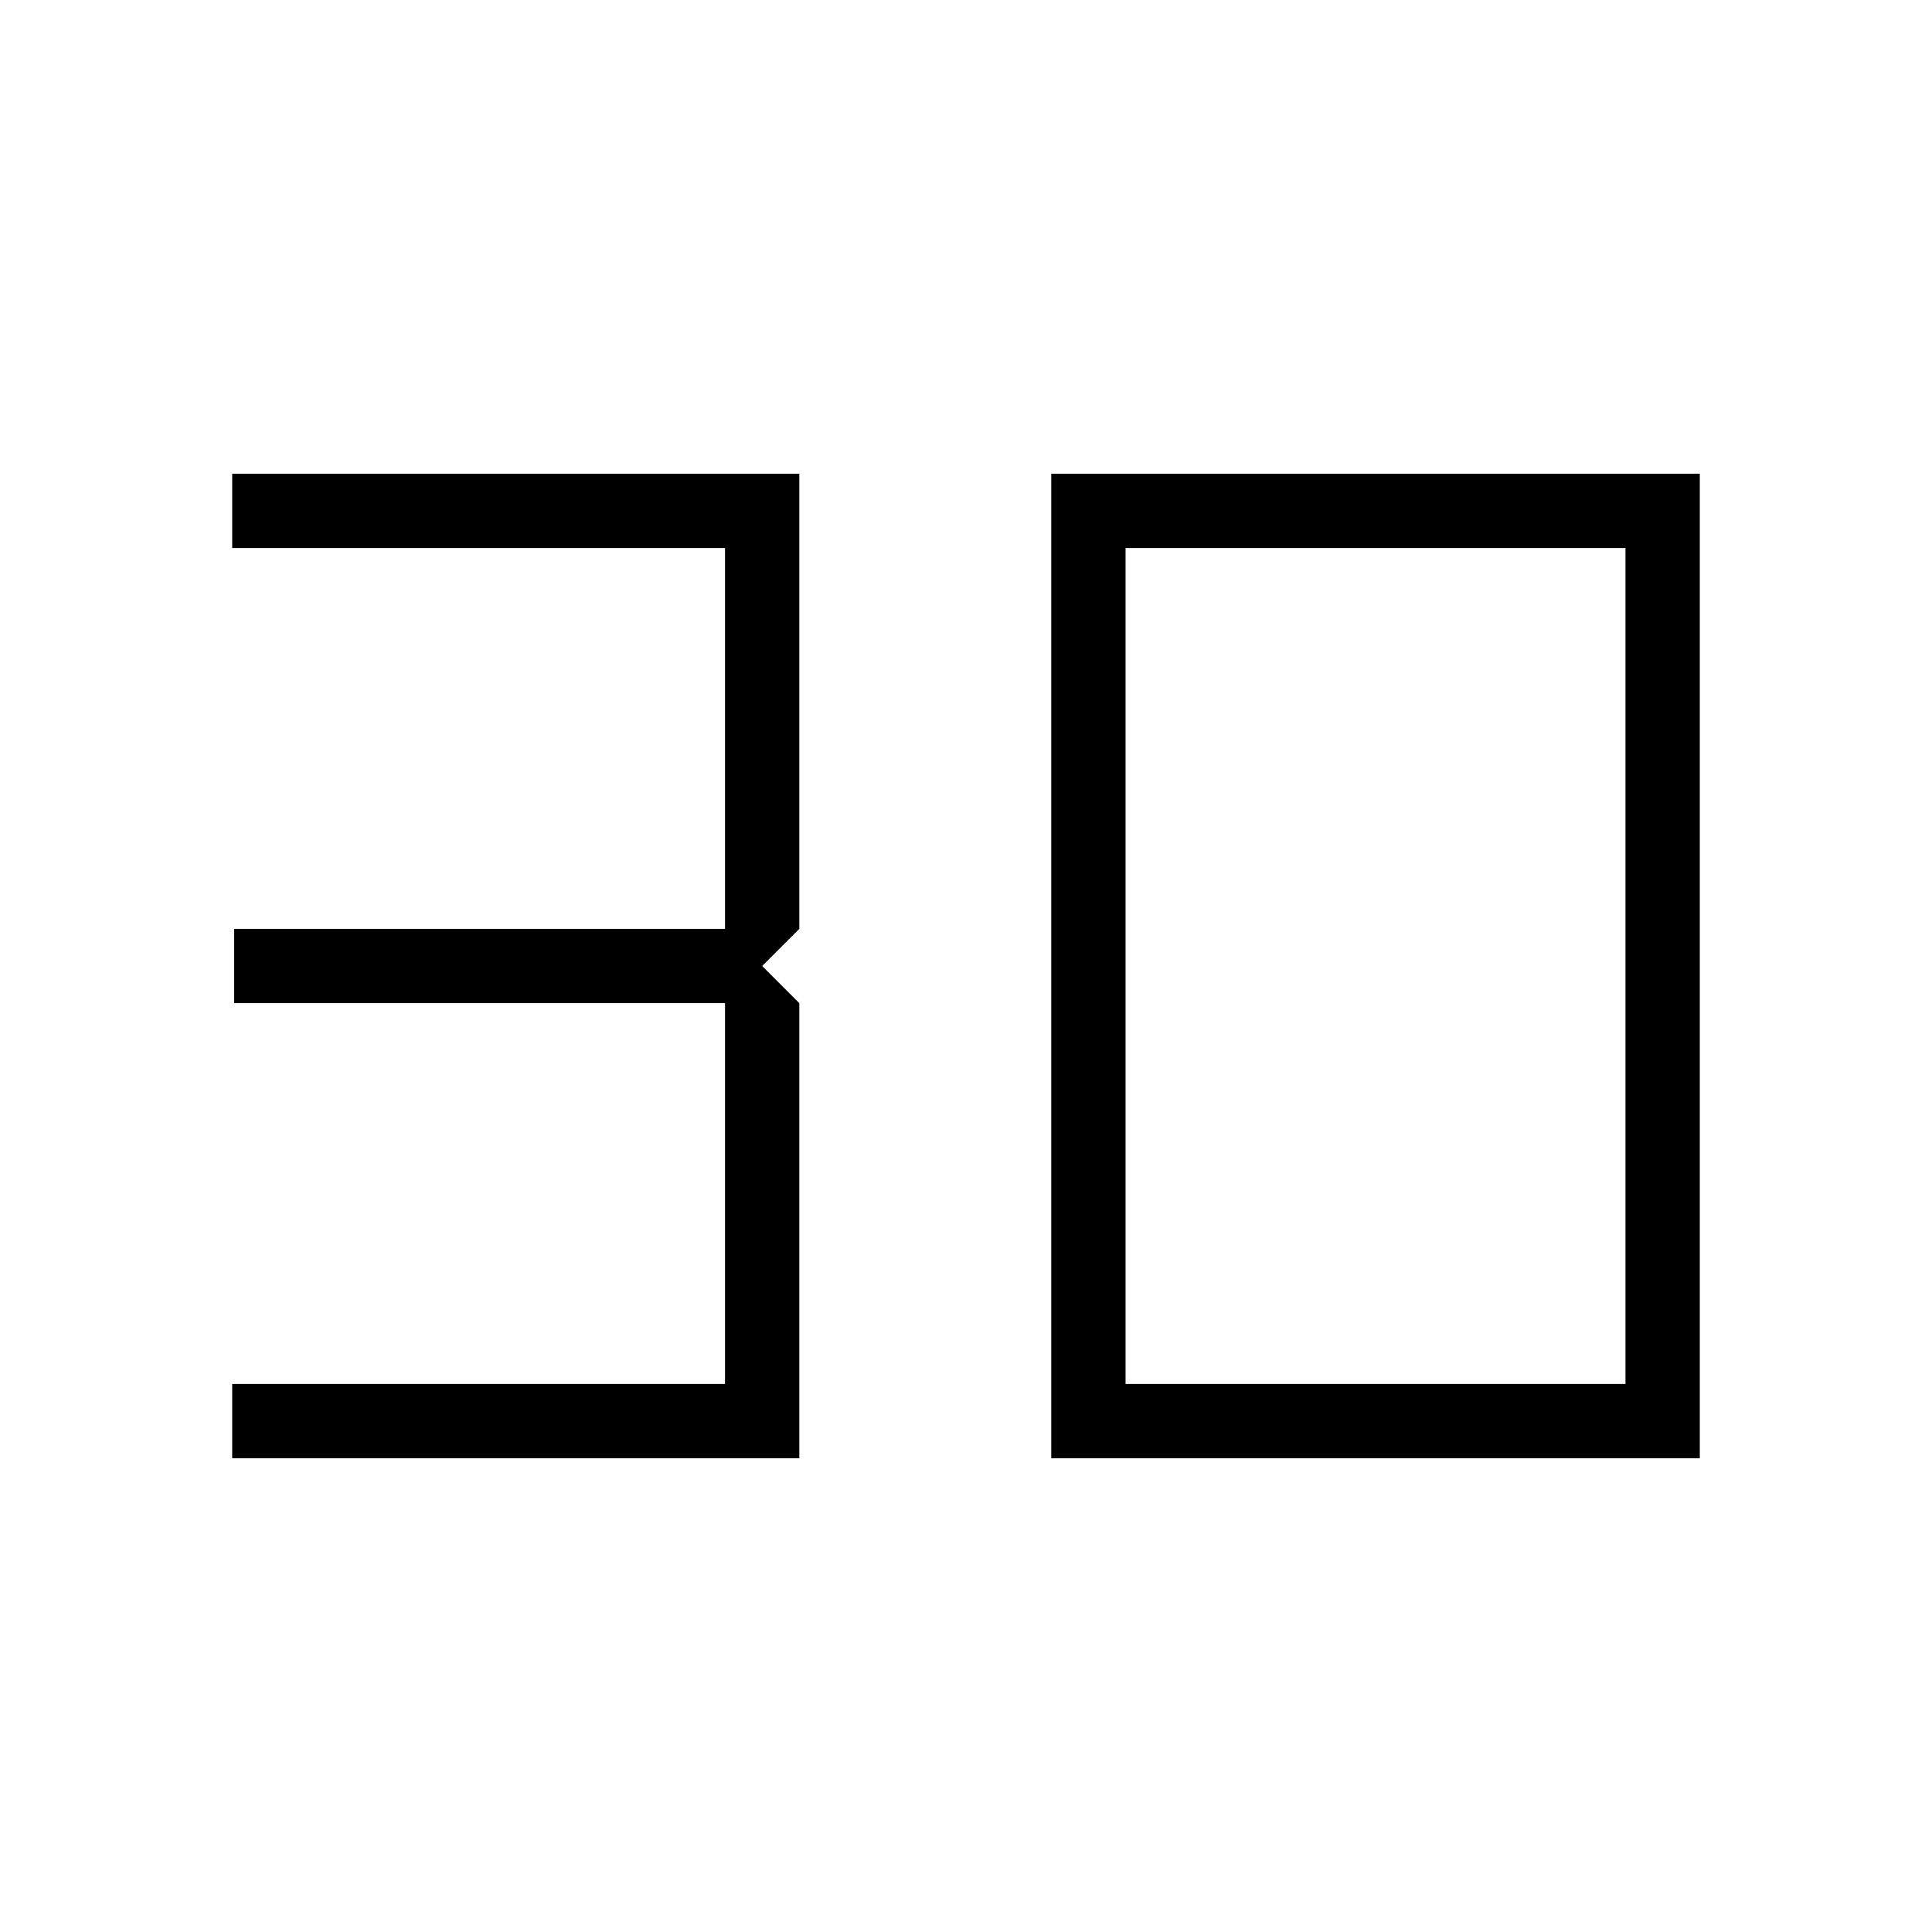 <svg xmlns="http://www.w3.org/2000/svg" height="40" viewBox="0 -960 960 960" width="40"><path d="M115.38-235.38v-36.93h244.88v-189.23h-243.9v-36.92h243.9v-189.23H115.38v-36.93h281.8v226.16L378.72-480l18.46 18.46v226.16h-281.8Zm443.9-36.93h248.41v-415.38H559.28v415.38Zm-36.92 36.93v-489.24h322.26v489.24H522.36Z"/></svg>